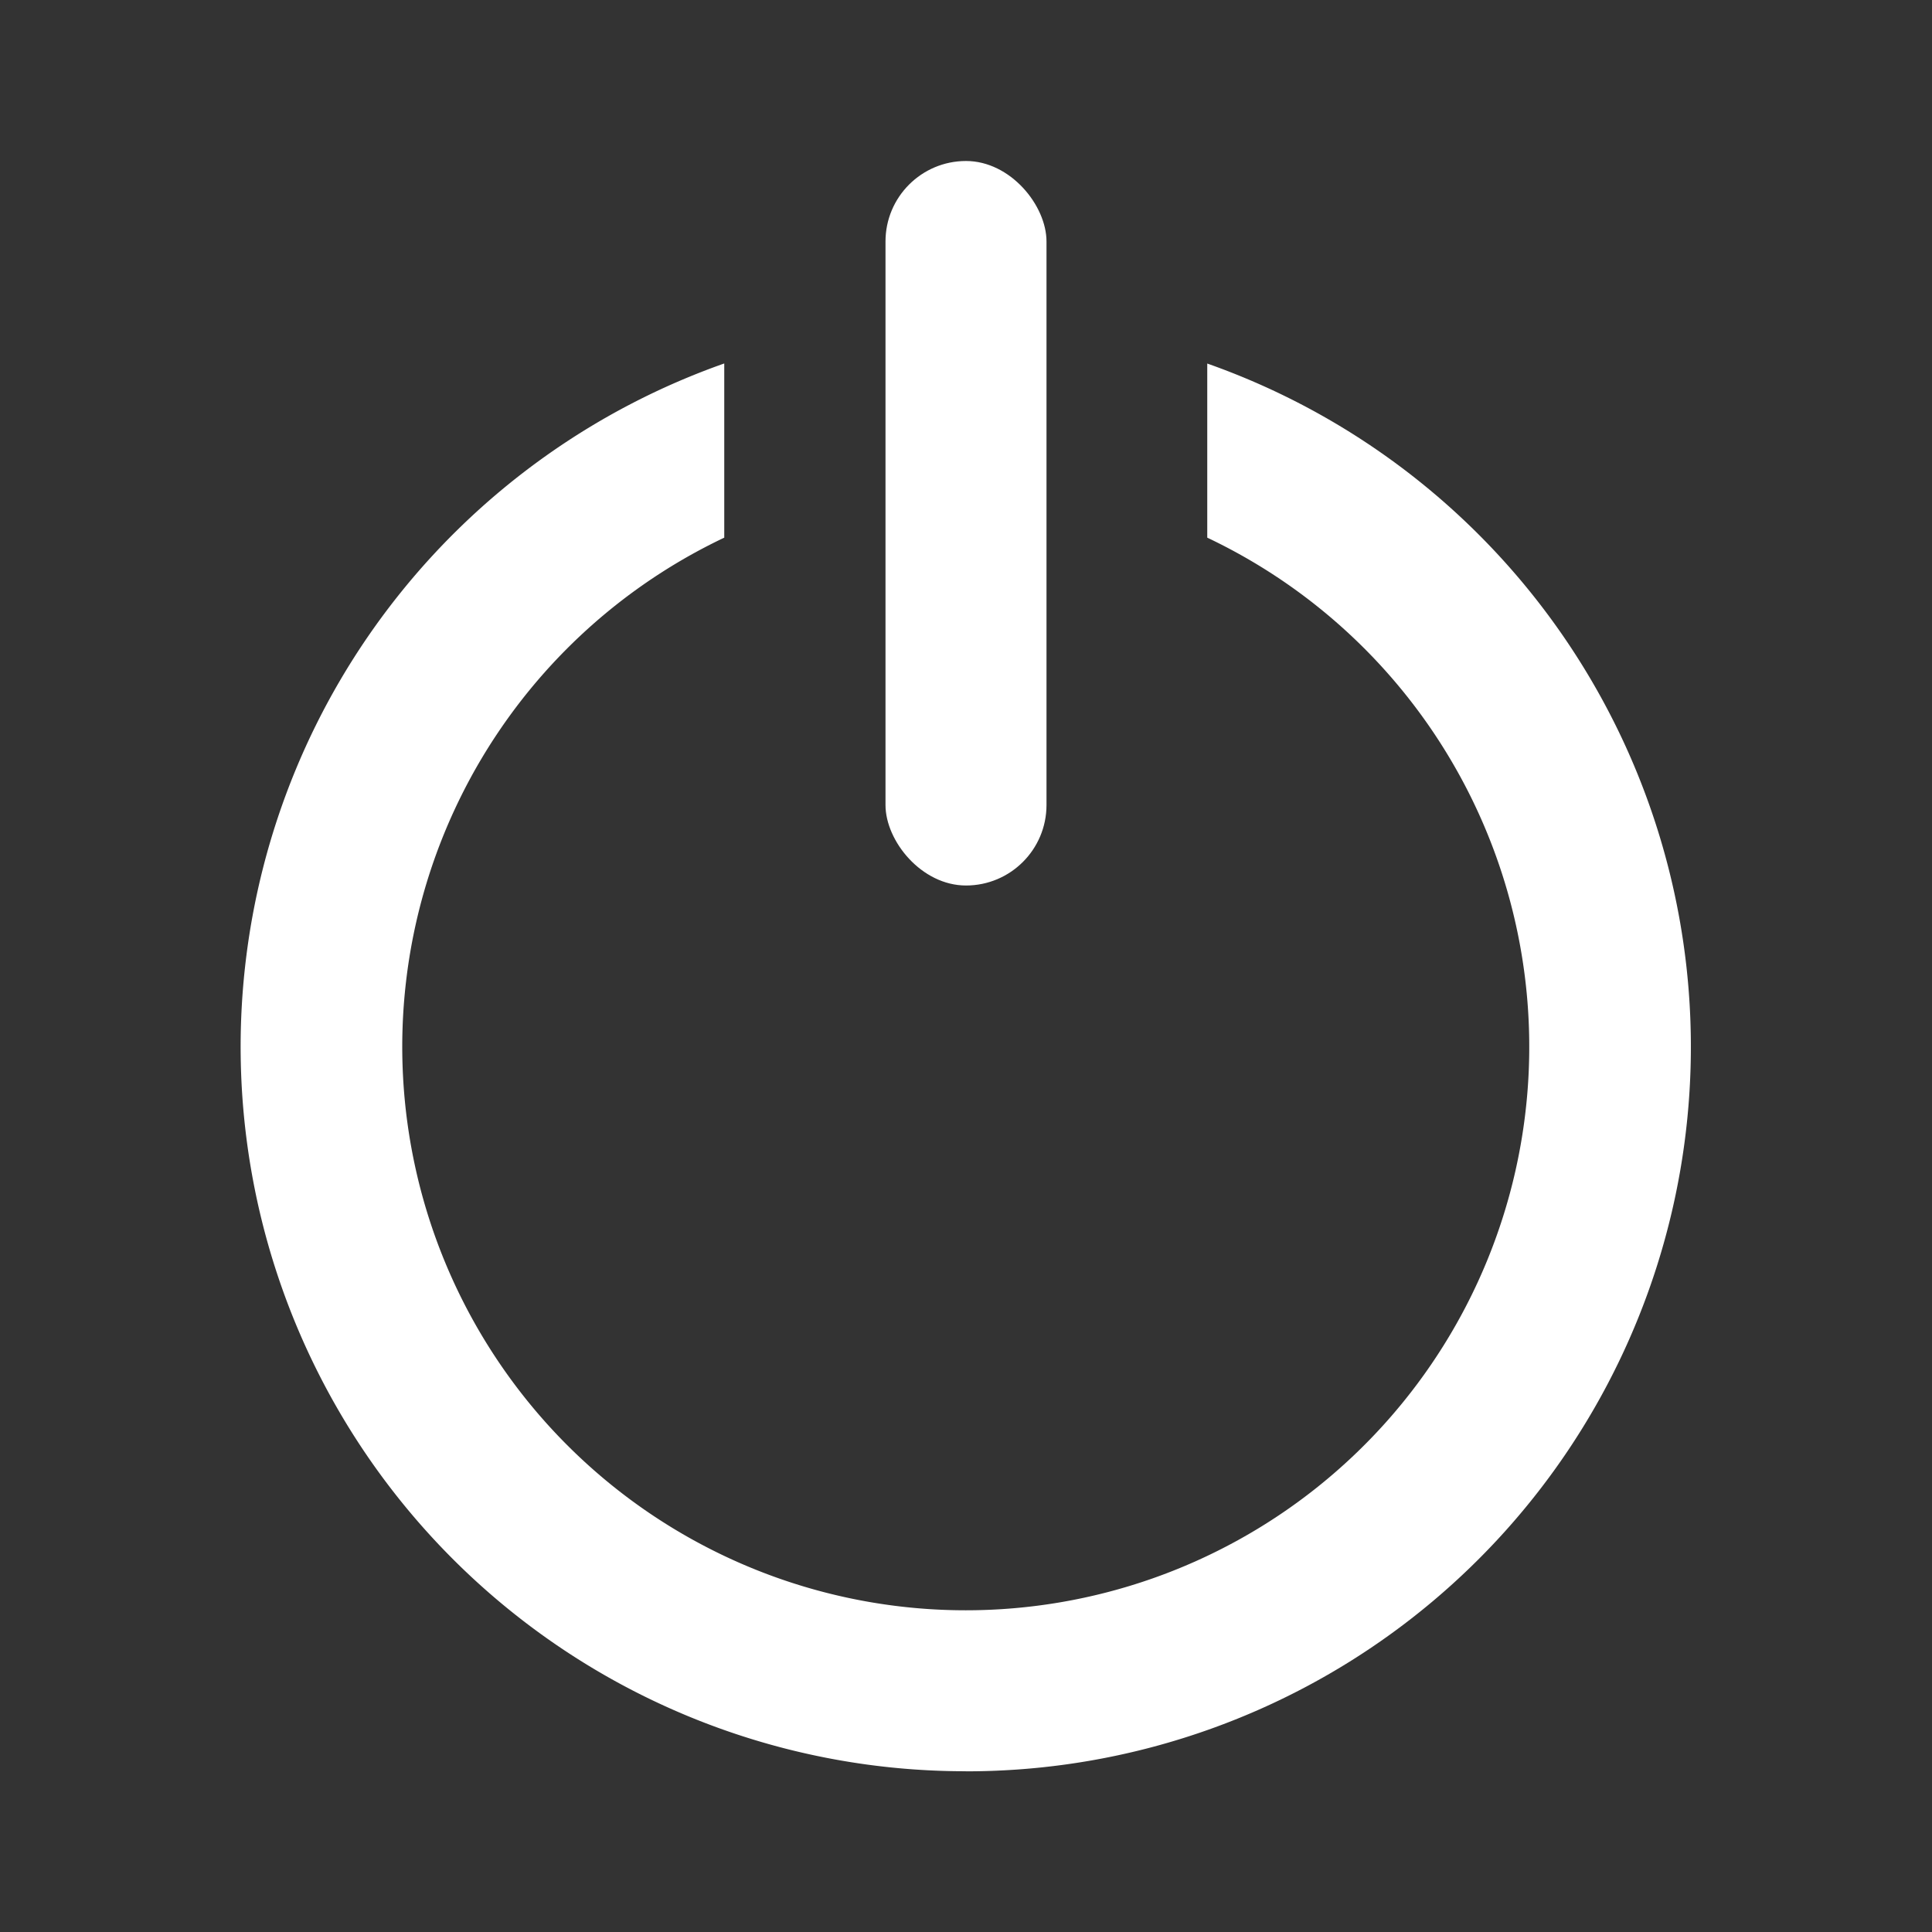 <svg xmlns="http://www.w3.org/2000/svg" width="24" height="24" viewBox="0 0 24 24">
    <rect x="0" y="0" width="24" height="24" fill="#333333" stroke="none"/>
    <path data-name="사각형 1560" style="fill:none" d="M0 0h24v24H0z"/>
    <path data-name="사각형 1561" transform="translate(2 2)" style="fill:none" d="M0 0h20v20H0z"/>
    <path data-name="빼기 2" d="M16201.405 15025.413a9 9 0 0 1-3-17.488v2.164a7 7 0 1 0 6 0v-2.163a9 9 0 0 1-3 17.488z" transform="translate(-16189.408 -15003.41)" style="fill:#fff"/>
    <rect data-name="사각형 1695" width="2" height="9" rx="1" transform="translate(11 2)" style="fill:#fff"/>
</svg>
